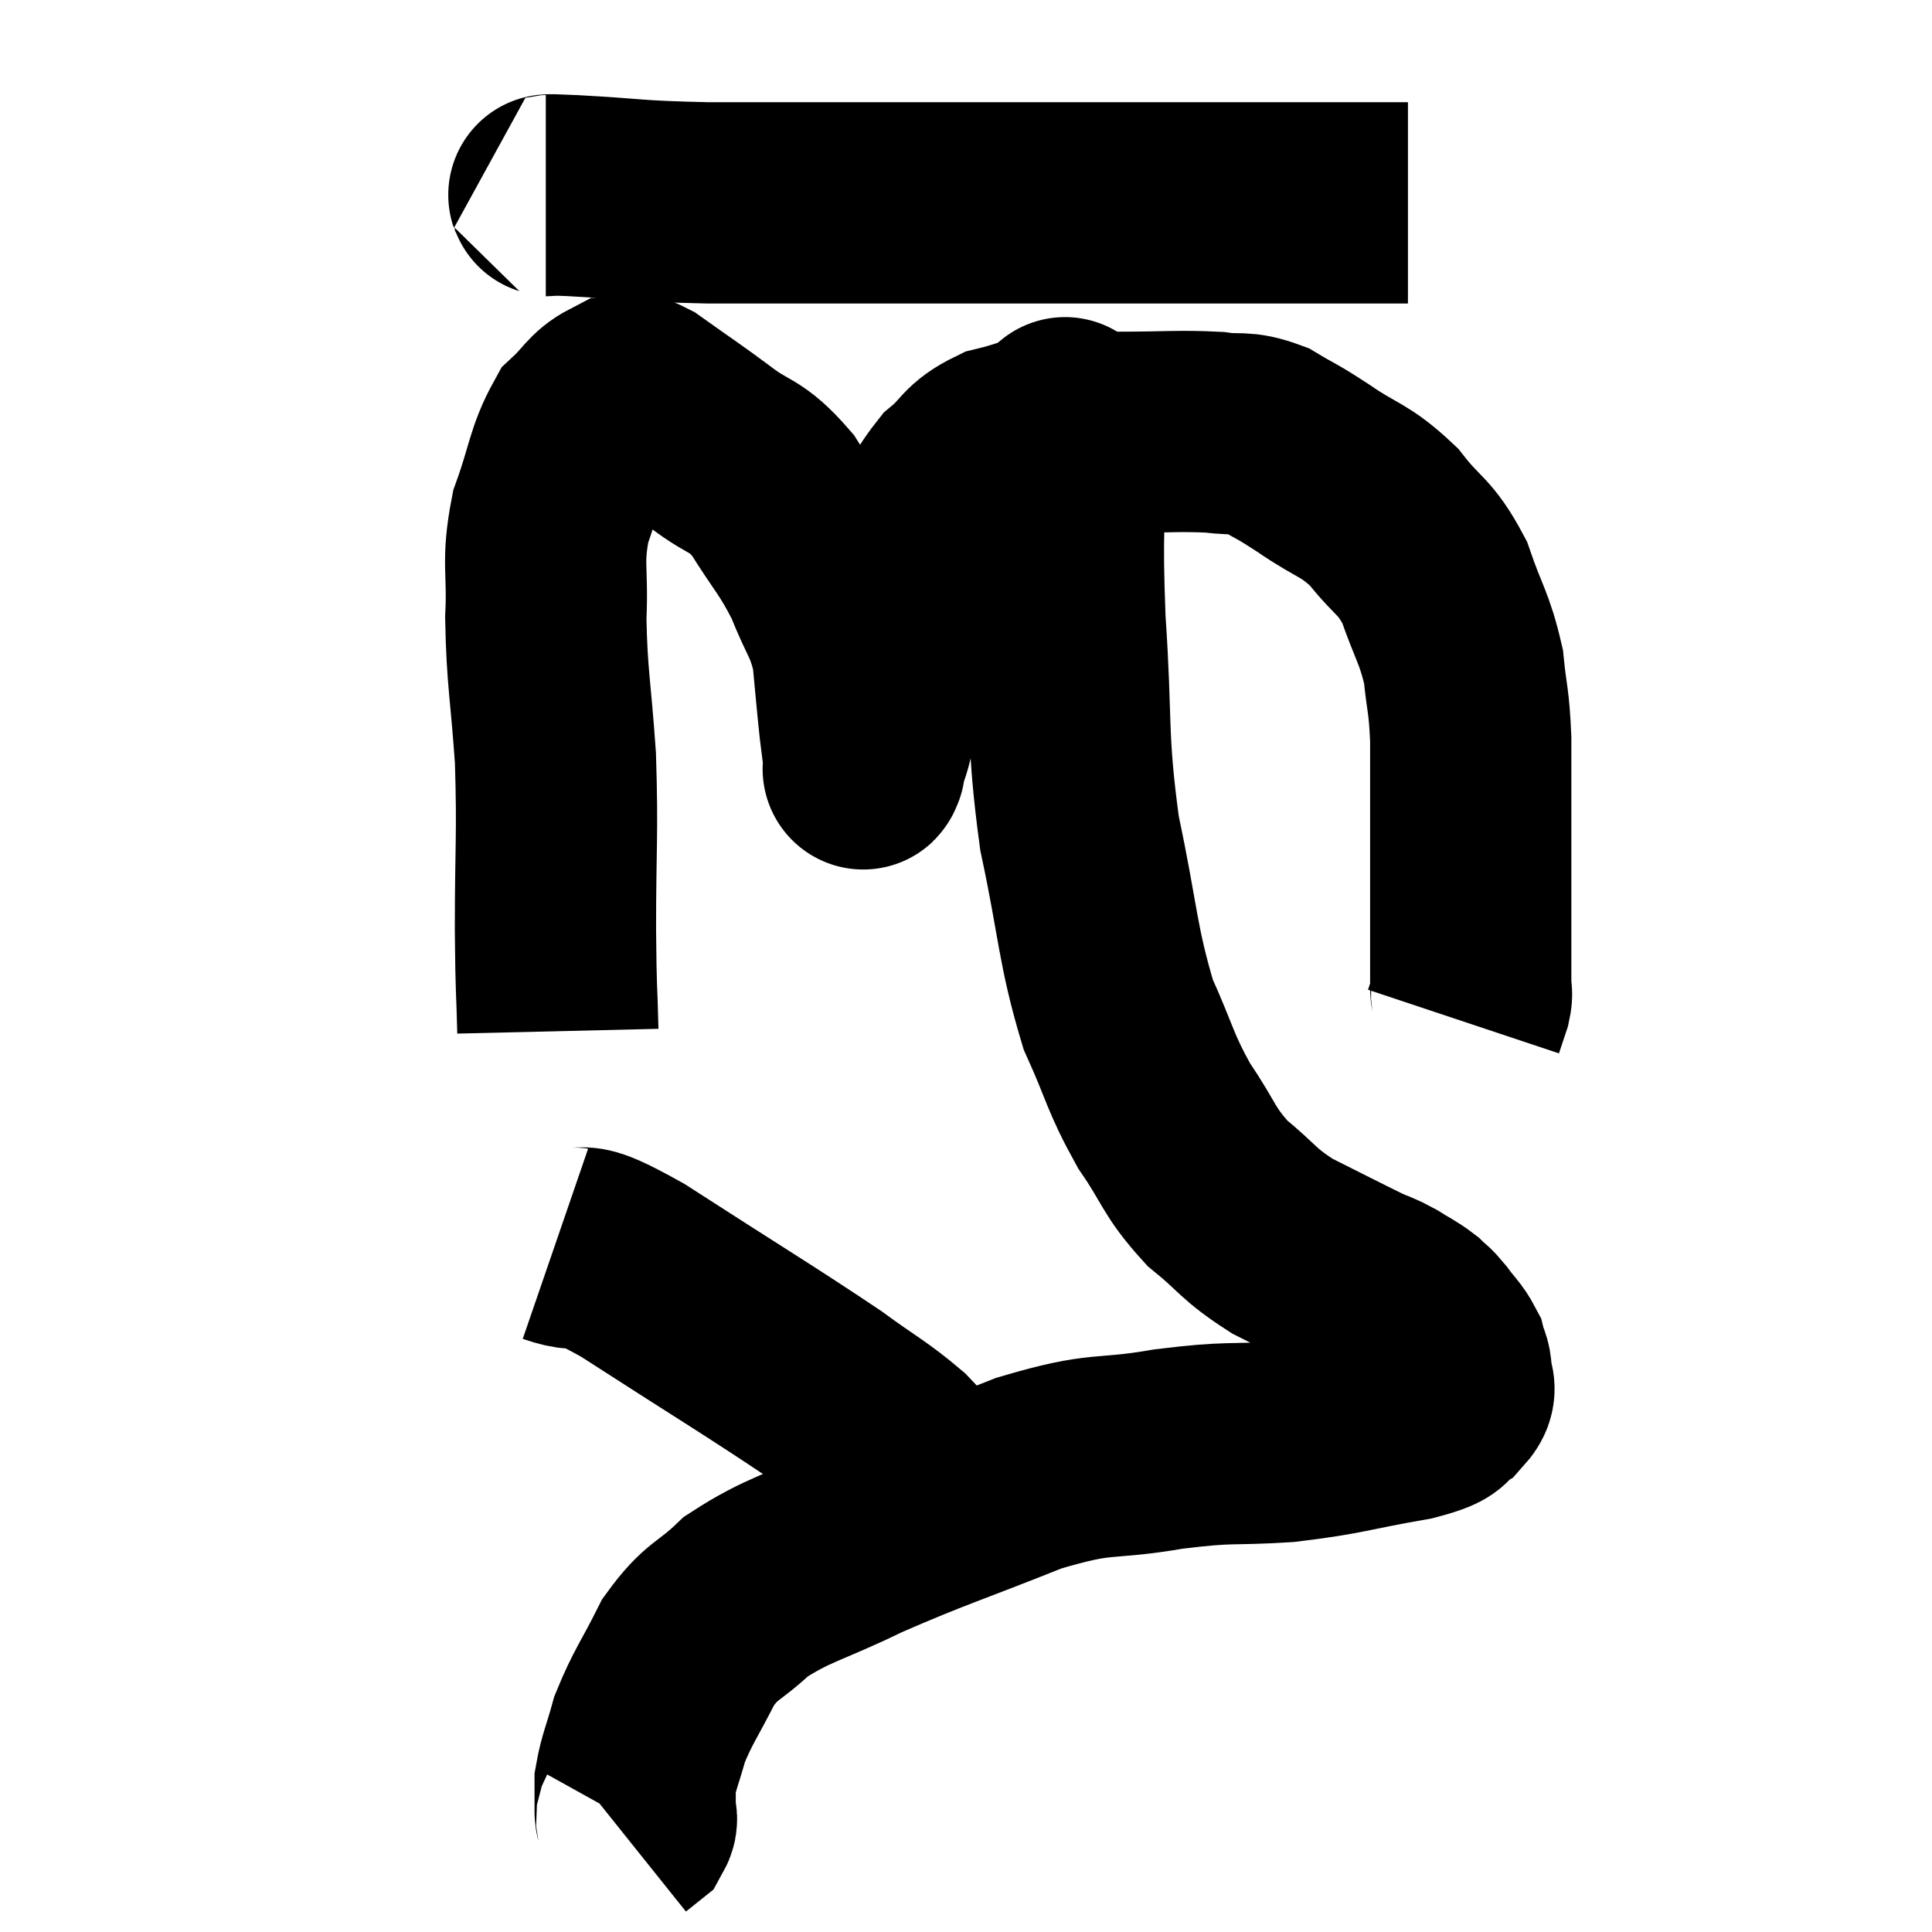 <svg width="48" height="48" viewBox="0 0 48 48" xmlns="http://www.w3.org/2000/svg"><path d="M 13.56 4.86 C 13.89 4.86, 13.215 4.815, 14.22 4.86 C 15.9 4.95, 15.615 4.995, 17.58 5.04 C 19.83 5.04, 19.755 5.04, 22.08 5.04 C 24.48 5.04, 24.93 5.04, 26.88 5.04 C 28.38 5.04, 28.545 5.04, 29.88 5.04 C 31.05 5.04, 31.305 5.04, 32.22 5.04 C 32.88 5.04, 32.85 5.04, 33.54 5.04 C 34.26 5.04, 34.62 5.04, 34.98 5.04 L 34.98 5.04" fill="none" stroke="black" stroke-width="5"></path><path d="M 13.86 25.62 C 13.83 24.36, 13.815 24.795, 13.8 23.1 C 13.8 20.97, 13.86 20.775, 13.8 18.84 C 13.68 17.1, 13.59 16.86, 13.56 15.36 C 13.62 14.1, 13.455 14.01, 13.68 12.84 C 14.07 11.76, 14.055 11.415, 14.46 10.68 C 14.88 10.29, 14.925 10.095, 15.3 9.9 C 15.63 9.9, 15.375 9.6, 15.96 9.9 C 16.8 10.5, 16.83 10.5, 17.64 11.1 C 18.42 11.7, 18.495 11.49, 19.2 12.3 C 19.83 13.32, 19.965 13.365, 20.46 14.34 C 20.82 15.27, 20.955 15.27, 21.18 16.2 C 21.27 17.13, 21.285 17.355, 21.36 18.06 C 21.42 18.54, 21.45 18.78, 21.48 19.02 C 21.48 19.02, 21.48 19.035, 21.48 19.02 C 21.48 18.99, 21.405 19.26, 21.48 18.96 C 21.63 18.39, 21.6 18.69, 21.78 17.82 C 21.99 16.65, 21.945 16.515, 22.2 15.48 C 22.5 14.58, 22.41 14.55, 22.8 13.68 C 23.28 12.84, 23.25 12.645, 23.76 12 C 24.3 11.55, 24.195 11.415, 24.84 11.1 C 25.59 10.92, 25.59 10.83, 26.34 10.74 C 27.09 10.74, 26.88 10.74, 27.84 10.74 C 29.01 10.74, 29.28 10.695, 30.18 10.74 C 30.81 10.83, 30.825 10.695, 31.44 10.92 C 32.04 11.28, 31.905 11.16, 32.64 11.64 C 33.51 12.24, 33.63 12.135, 34.38 12.84 C 35.01 13.65, 35.145 13.53, 35.64 14.46 C 36 15.51, 36.135 15.585, 36.36 16.56 C 36.45 17.46, 36.495 17.355, 36.54 18.36 C 36.54 19.47, 36.54 19.65, 36.54 20.58 C 36.54 21.33, 36.54 21.45, 36.54 22.08 C 36.54 22.59, 36.54 22.485, 36.54 23.1 C 36.54 23.82, 36.54 24.105, 36.54 24.54 C 36.54 24.69, 36.585 24.63, 36.54 24.84 L 36.36 25.38" fill="none" stroke="black" stroke-width="5"></path><path d="M 26.46 10.32 C 26.46 10.71, 26.46 9.825, 26.46 11.1 C 26.46 13.26, 26.37 13.02, 26.46 15.42 C 26.64 18.06, 26.49 18.255, 26.82 20.7 C 27.3 22.95, 27.255 23.445, 27.78 25.2 C 28.35 26.46, 28.305 26.61, 28.92 27.72 C 29.58 28.68, 29.505 28.83, 30.24 29.64 C 31.05 30.3, 30.975 30.39, 31.86 30.96 C 32.82 31.44, 33.135 31.605, 33.78 31.92 C 34.11 32.07, 34.11 32.04, 34.44 32.22 C 34.77 32.43, 34.845 32.445, 35.1 32.64 C 35.28 32.82, 35.25 32.745, 35.46 33 C 35.7 33.33, 35.79 33.375, 35.94 33.66 C 36 33.9, 36.045 33.87, 36.06 34.14 C 36.03 34.44, 36.255 34.455, 36 34.74 C 35.52 35.01, 36.06 35.01, 35.04 35.28 C 33.48 35.55, 33.42 35.64, 31.92 35.82 C 30.48 35.91, 30.63 35.805, 29.04 36 C 27.3 36.3, 27.48 36.03, 25.56 36.6 C 23.46 37.44, 23.115 37.515, 21.36 38.28 C 19.95 38.97, 19.605 38.97, 18.54 39.66 C 17.82 40.35, 17.7 40.215, 17.1 41.04 C 16.62 42, 16.47 42.15, 16.14 42.96 C 15.96 43.62, 15.87 43.77, 15.78 44.28 C 15.78 44.64, 15.78 44.745, 15.78 45 C 15.78 45.15, 15.855 45.165, 15.78 45.3 L 15.48 45.54" fill="none" stroke="black" stroke-width="5"></path><path d="M 13.8 30.9 C 14.76 31.23, 14.055 30.63, 15.72 31.56 C 18.09 33.09, 18.825 33.525, 20.46 34.62 C 21.36 35.28, 21.57 35.355, 22.26 35.94 C 22.74 36.45, 22.965 36.675, 23.22 36.96 L 23.28 37.08" fill="none" stroke="black" stroke-width="5"></path></svg>